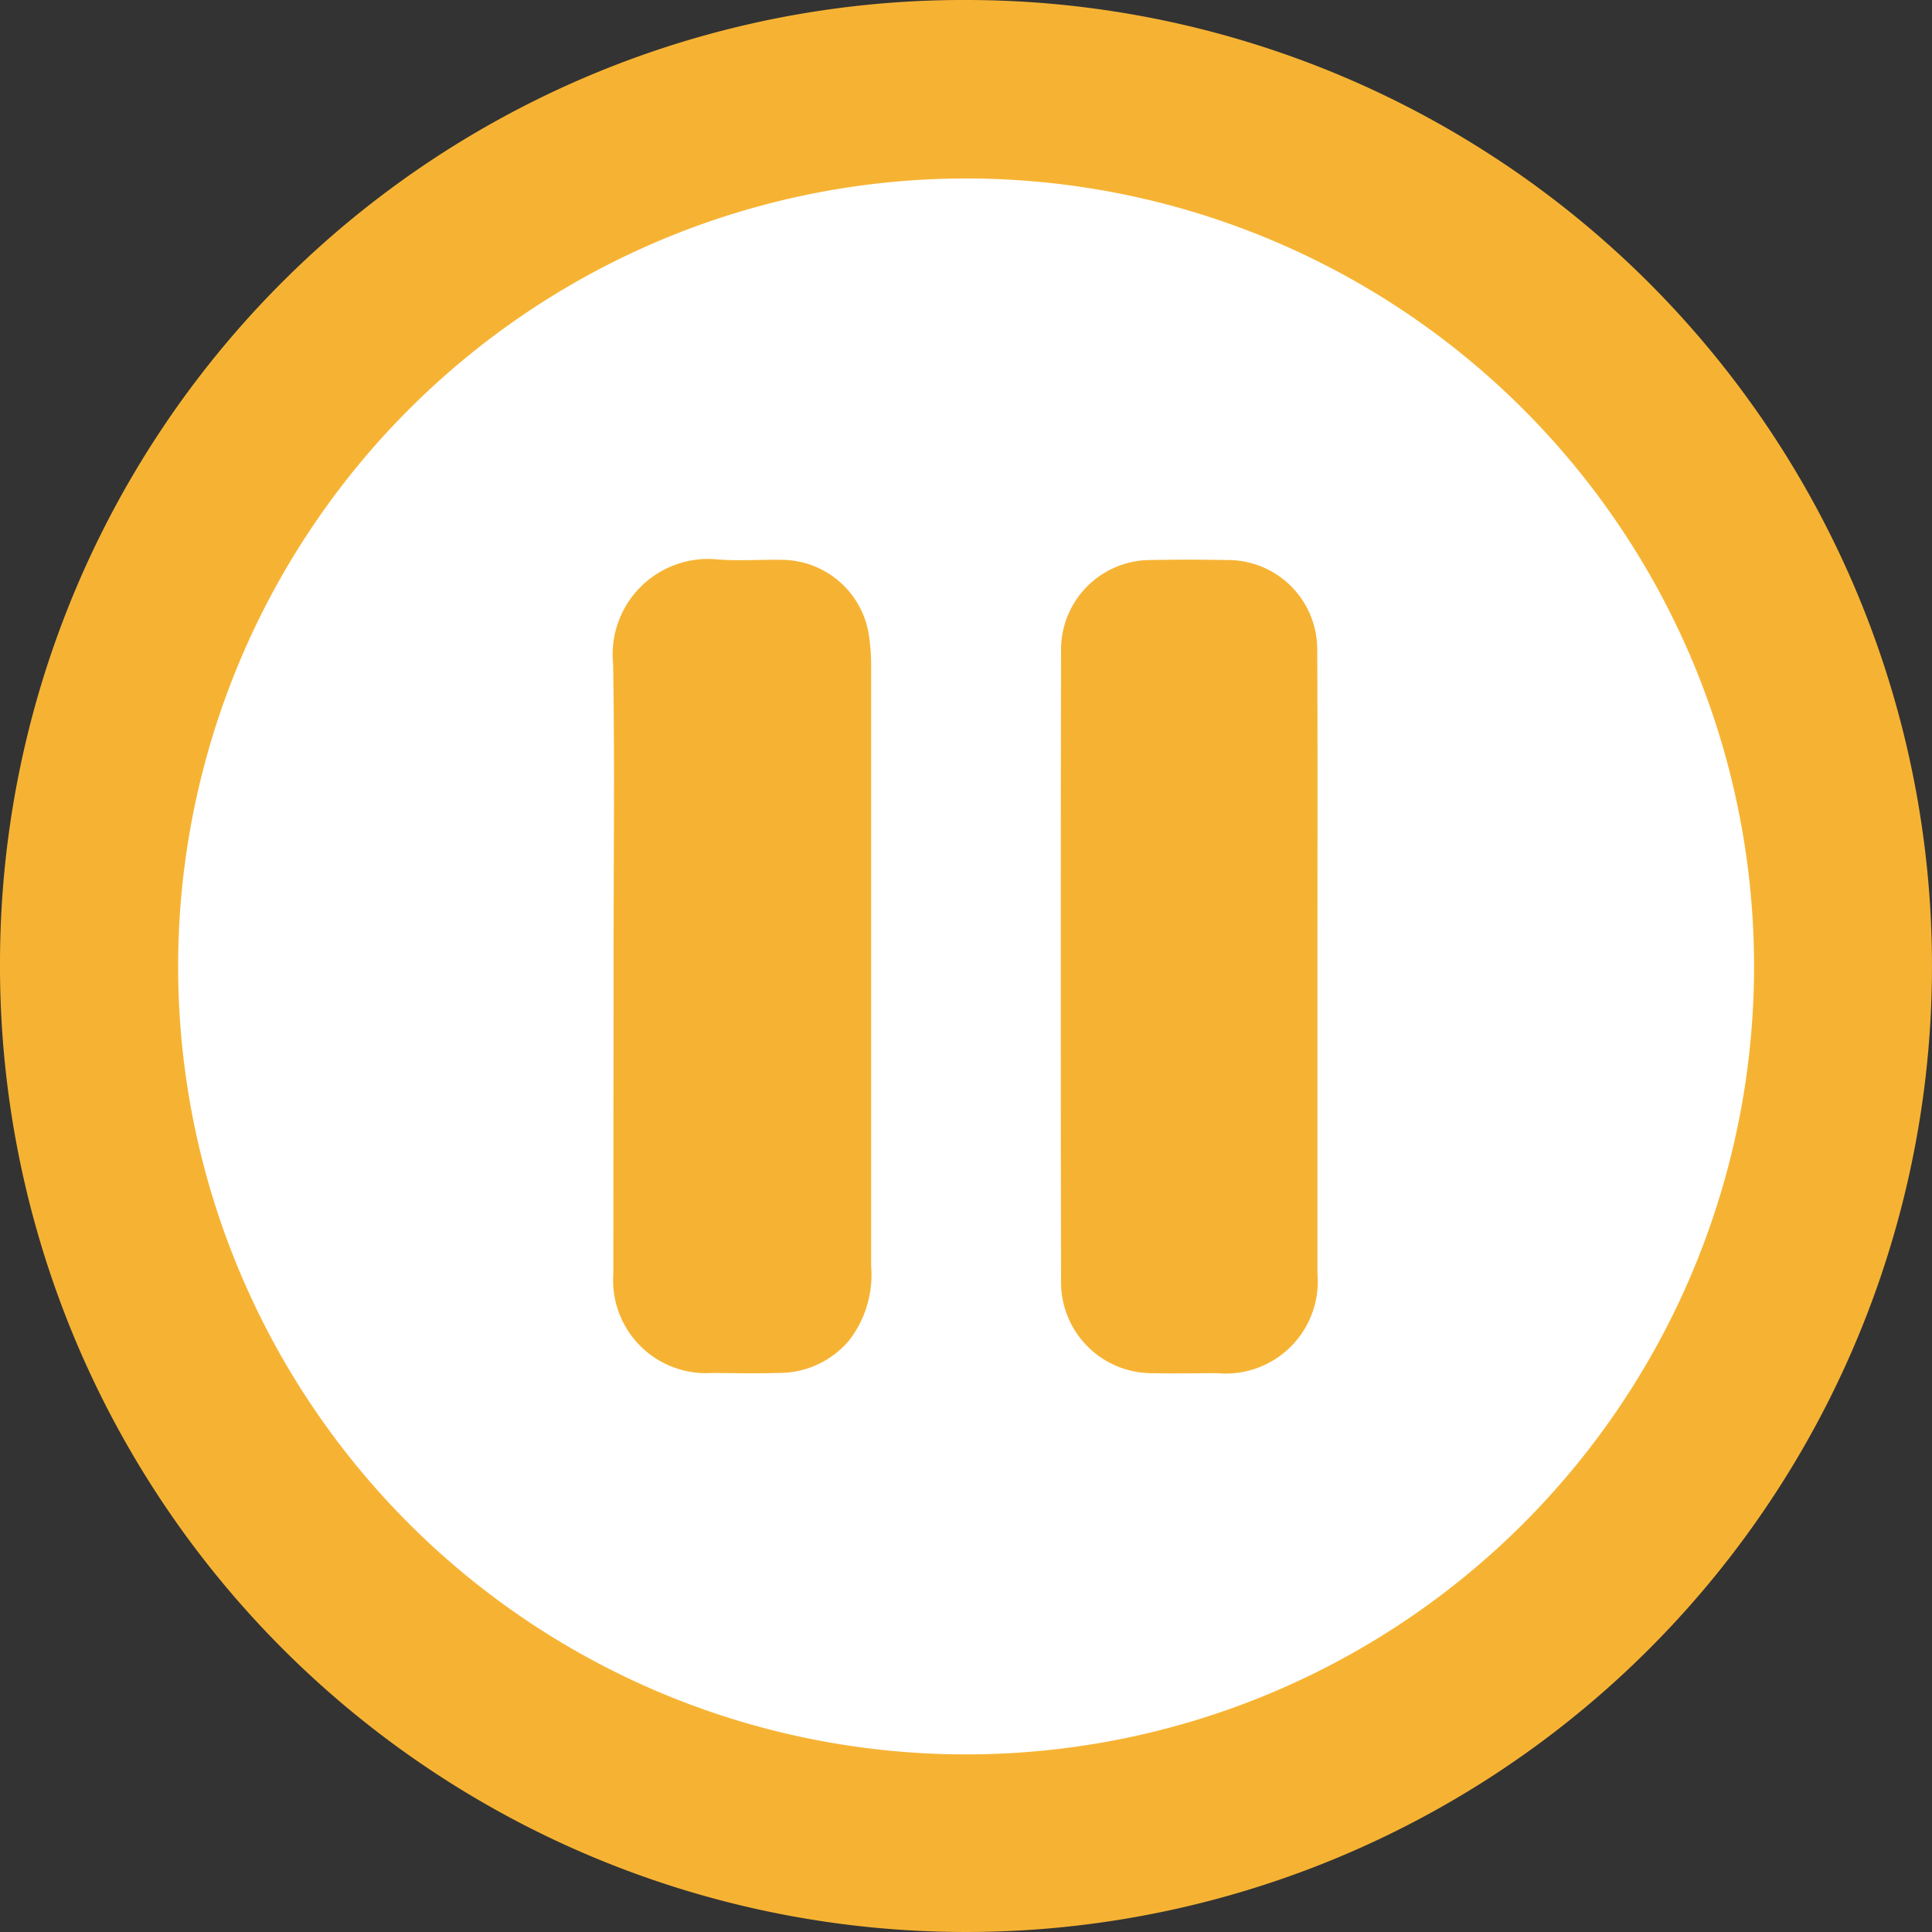 <svg xmlns="http://www.w3.org/2000/svg" width="40" height="40" viewBox="0 0 40 40">
  <rect x="0" y="0" width="40" height="40" fill="#333333" stroke="none"/>
  <g id="Group_3995" data-name="Group 3995" transform="translate(-357.767 -363.75)">
    <path id="Path_2997" data-name="Path 2997" d="M377.754,363.75a20,20,0,1,1-19.987,19.913A19.946,19.946,0,0,1,377.754,363.75Z" transform="translate(0 0)" fill="#f6b333"/>
    <path id="Path_2998" data-name="Path 2998" d="M406.935,396.664a16.314,16.314,0,1,1-16.311,16.317A16.318,16.318,0,0,1,406.935,396.664Z" transform="translate(-29.169 -29.219)" fill="#fff"/>
    <path id="Path_2999" data-name="Path 2999" d="M472.614,477.695c0-2.077.026-4.154-.009-6.23a1.976,1.976,0,0,1,2.158-2.163c.446.036.9,0,1.346.009a1.835,1.835,0,0,1,1.8,1.621,4.1,4.1,0,0,1,.038.545q0,6.23,0,12.459a2.22,2.22,0,0,1-.456,1.536,1.893,1.893,0,0,1-1.441.673c-.463.013-.926.006-1.389,0a1.922,1.922,0,0,1-2.051-2.056C472.61,481.96,472.614,479.827,472.614,477.695Z" transform="translate(-102.144 -93.97)" fill="#f6b333"/>
    <path id="Path_3000" data-name="Path 3000" d="M561.783,477.807q0,3.177,0,6.354a1.906,1.906,0,0,1-2.076,2.062c-.449,0-.9.011-1.346,0a1.882,1.882,0,0,1-1.886-1.912q-.01-6.522,0-13.045a1.855,1.855,0,0,1,1.865-1.878q.778-.015,1.557,0a1.852,1.852,0,0,1,1.882,1.9C561.79,473.458,561.783,475.632,561.783,477.807Z" transform="translate(-176.74 -94.043)" fill="#f6b333"/>
  </g>
</svg>
